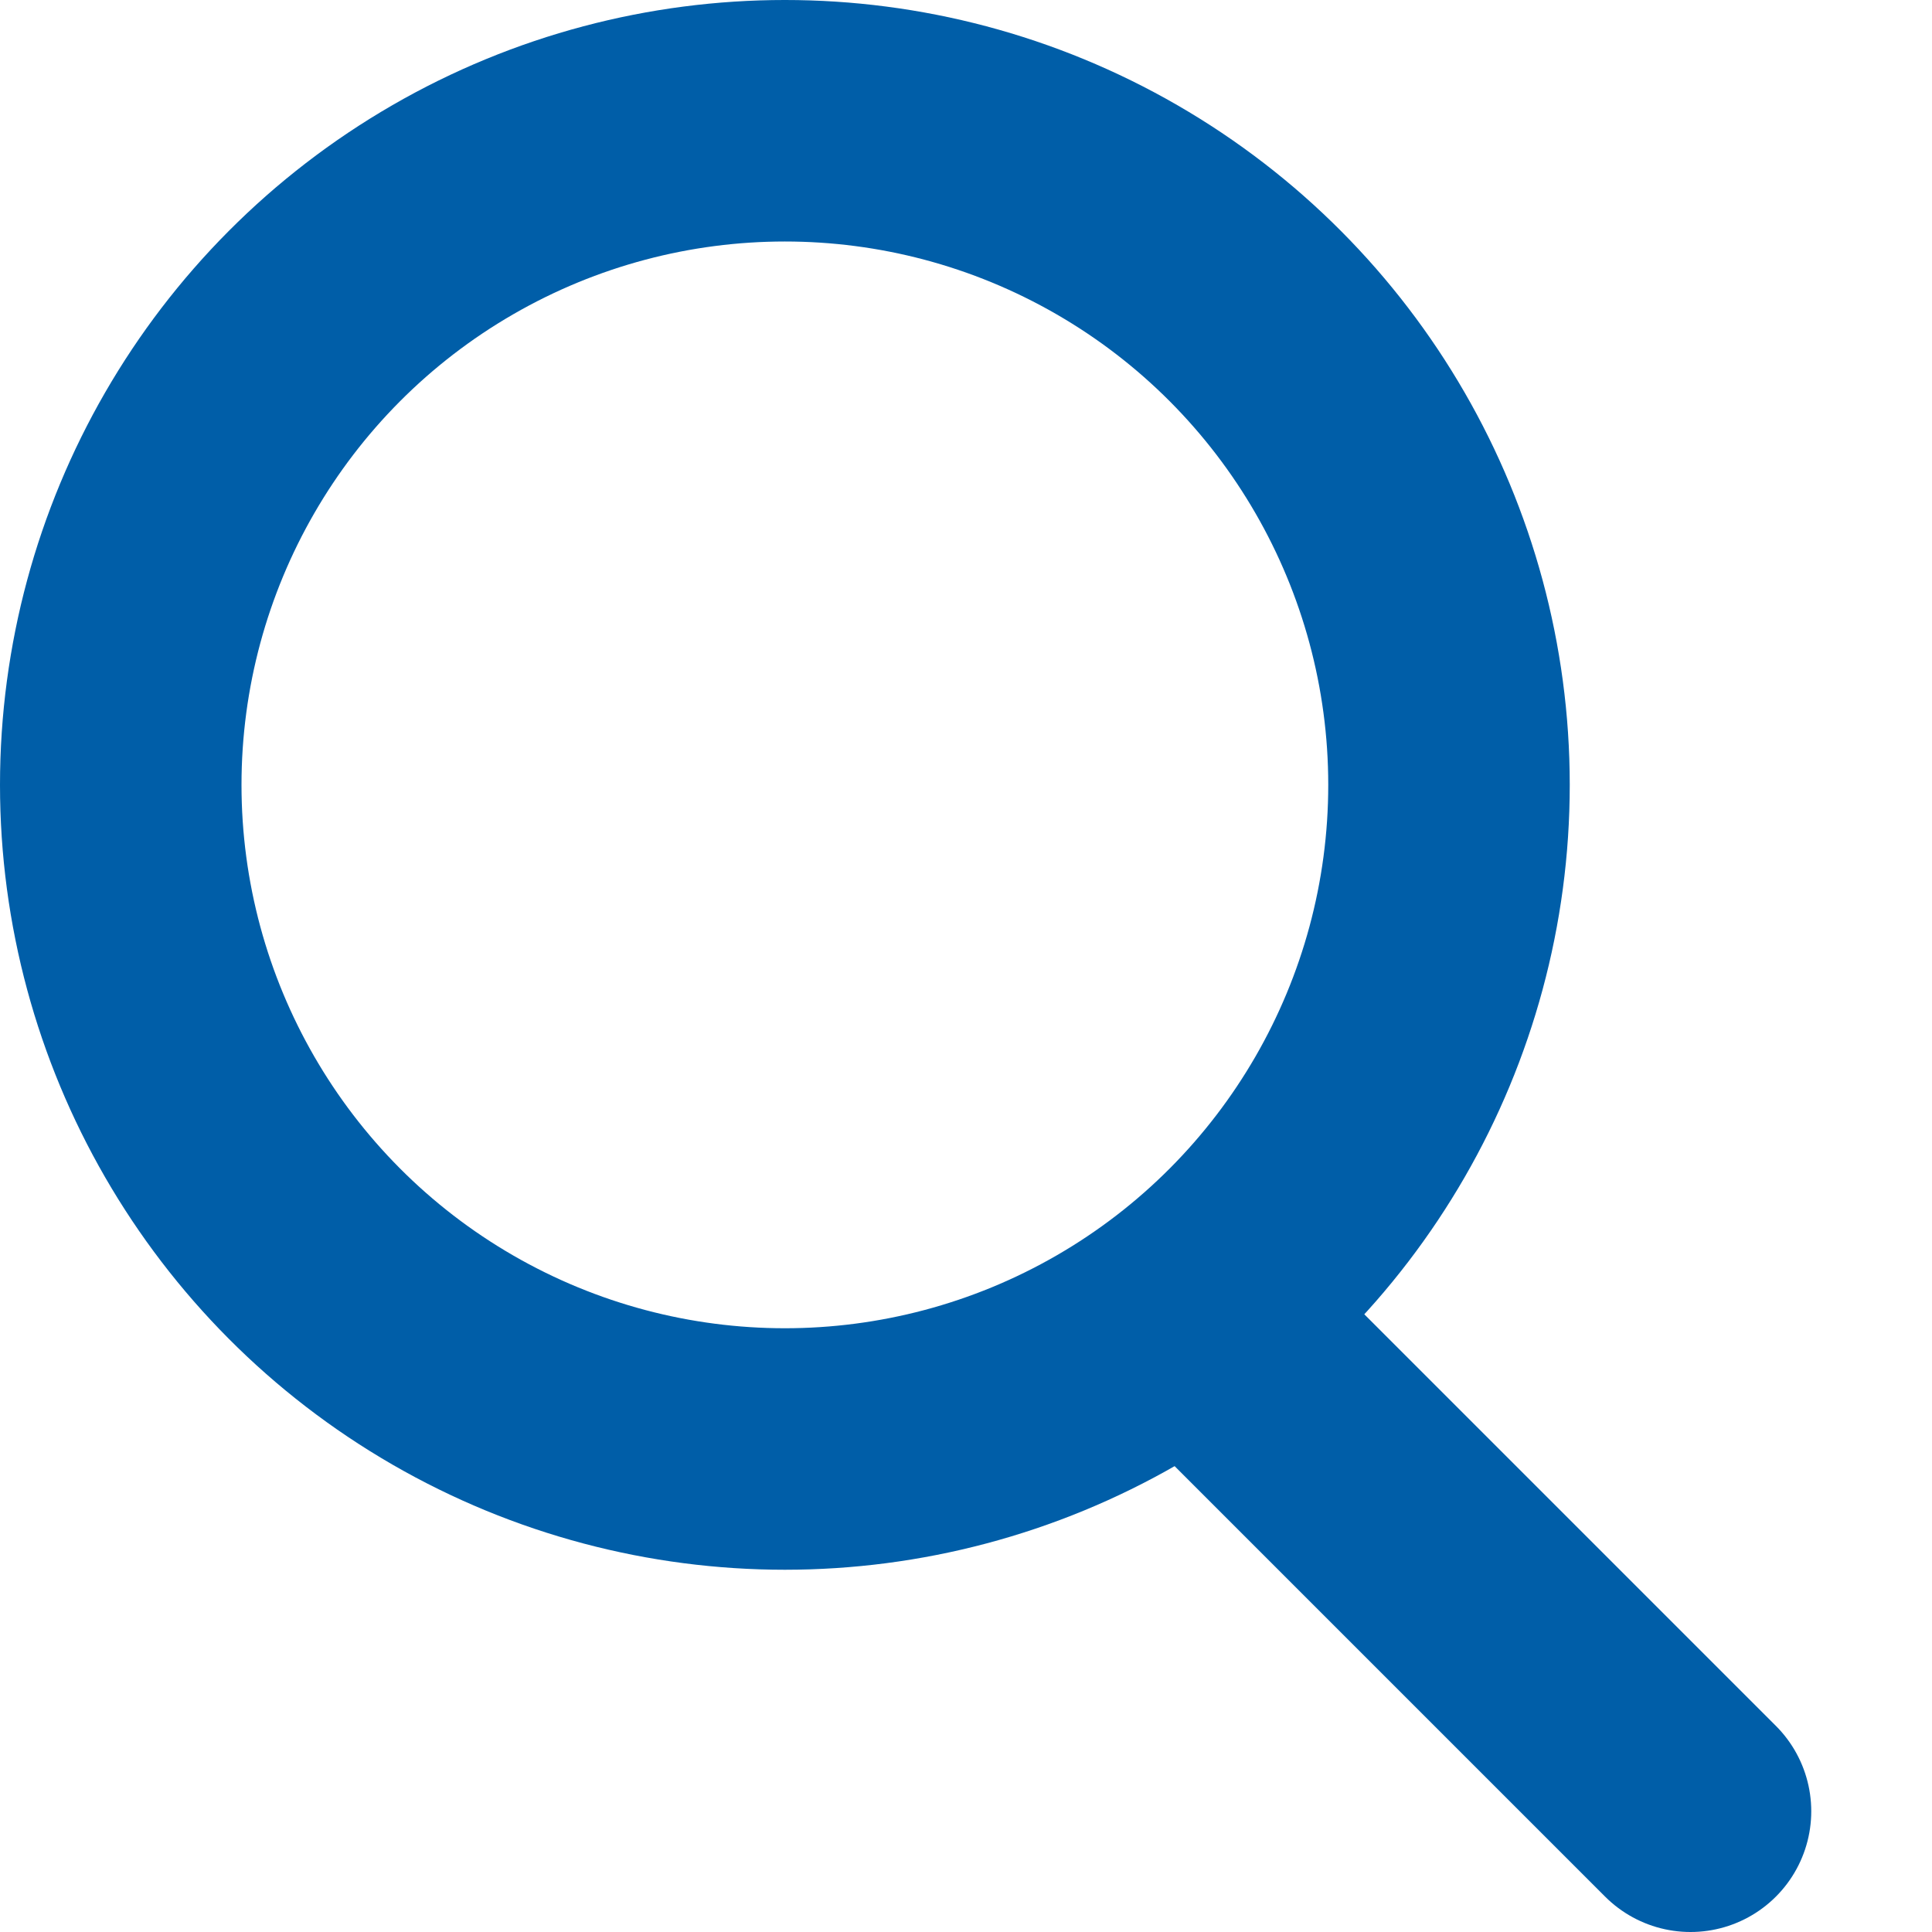 <?xml version="1.0" encoding="UTF-8"?>
<svg width="16px" height="16px" viewBox="0 0 16 16" version="1.1" xmlns="http://www.w3.org/2000/svg" xmlns:xlink="http://www.w3.org/1999/xlink">
    <!-- Generator: Sketch 60.1 (88133) - https://sketch.com -->
    <title>search-icon-blue</title>
    <desc>Created with Sketch.</desc>
    <g id="search-icon-blue" stroke="none" stroke-width="1" fill="none" fill-rule="evenodd" stroke-linecap="round" stroke-linejoin="round">
        <g id="icons/search/color" transform="translate(1, 1)" fill-rule="nonzero" stroke="#005EA8" stroke-width="2">
            <circle id="Oval" cx="5.5" cy="5.5" r="5.5"></circle>
            <line x1="9" y1="10" x2="13" y2="14" id="Line"></line>
        </g>
    </g>
</svg>